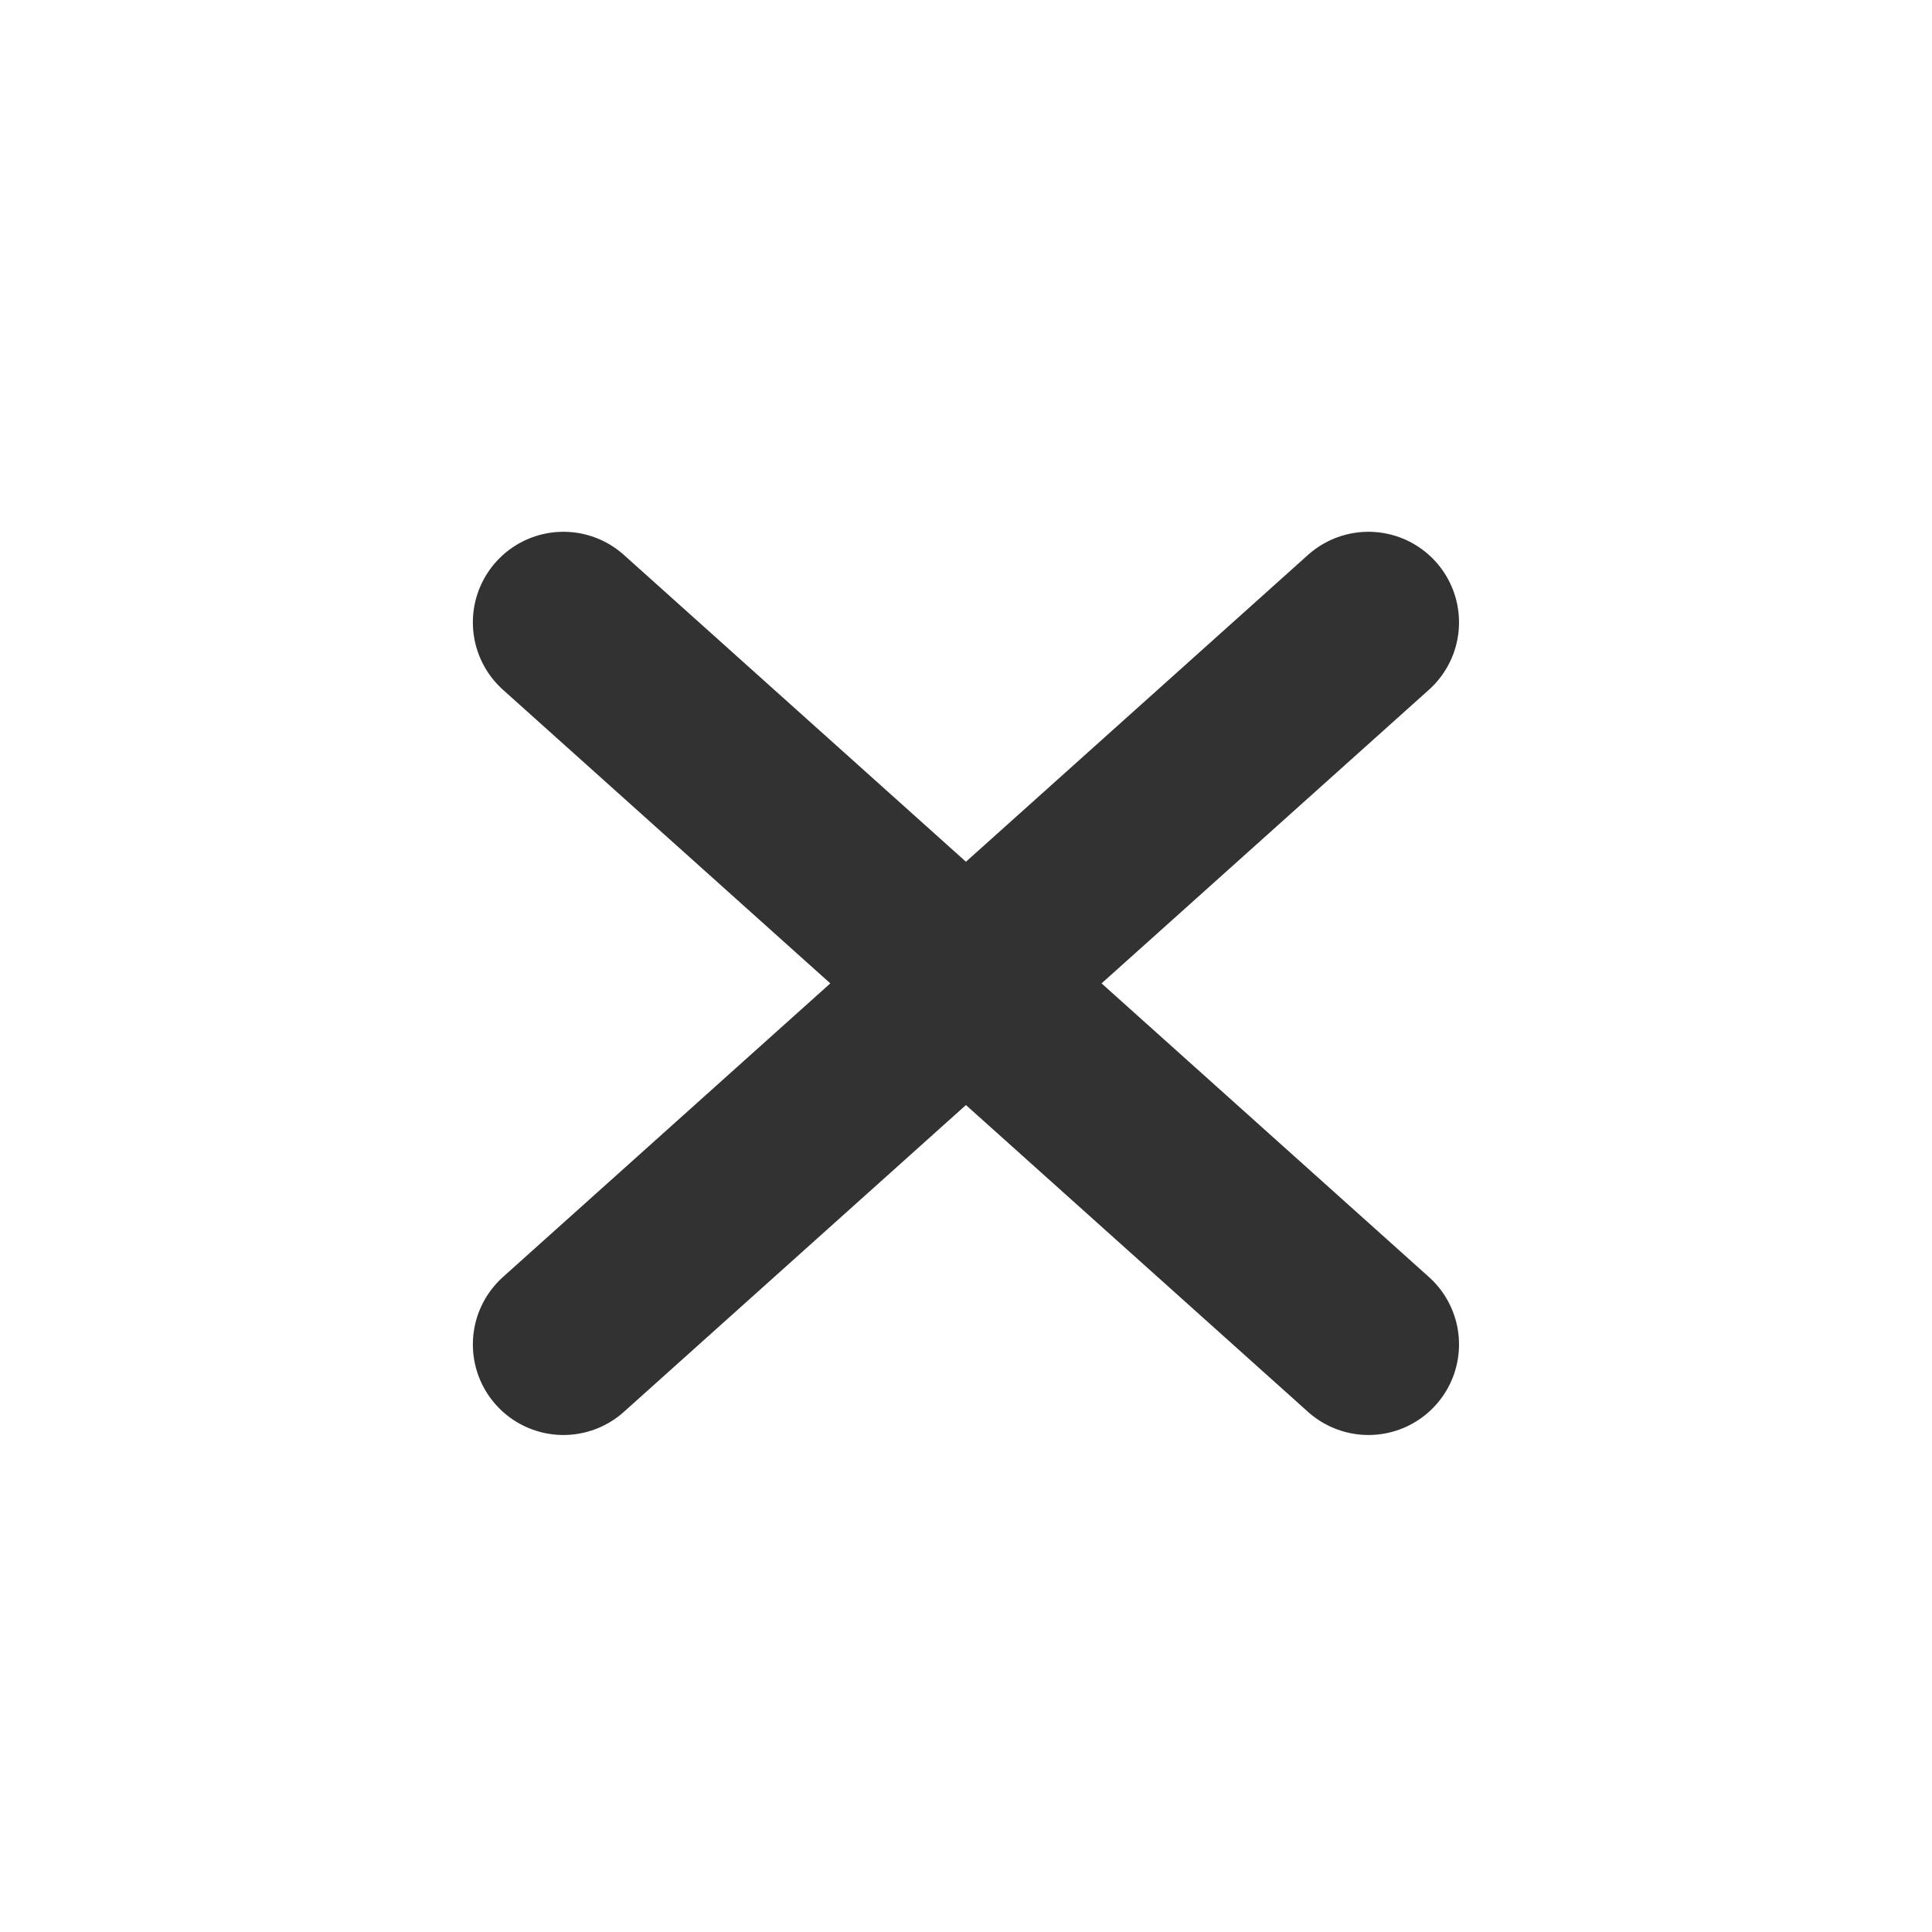 <svg xmlns="http://www.w3.org/2000/svg" width="16" height="16" viewBox="0 0 16 16" fill="none">
    <path d="M11.333 5.154L4.666 11.134M4.666 5.154L11.333 11.134" stroke="#323232" stroke-width="1.5" stroke-linecap="round" stroke-linejoin="round"/>
</svg>